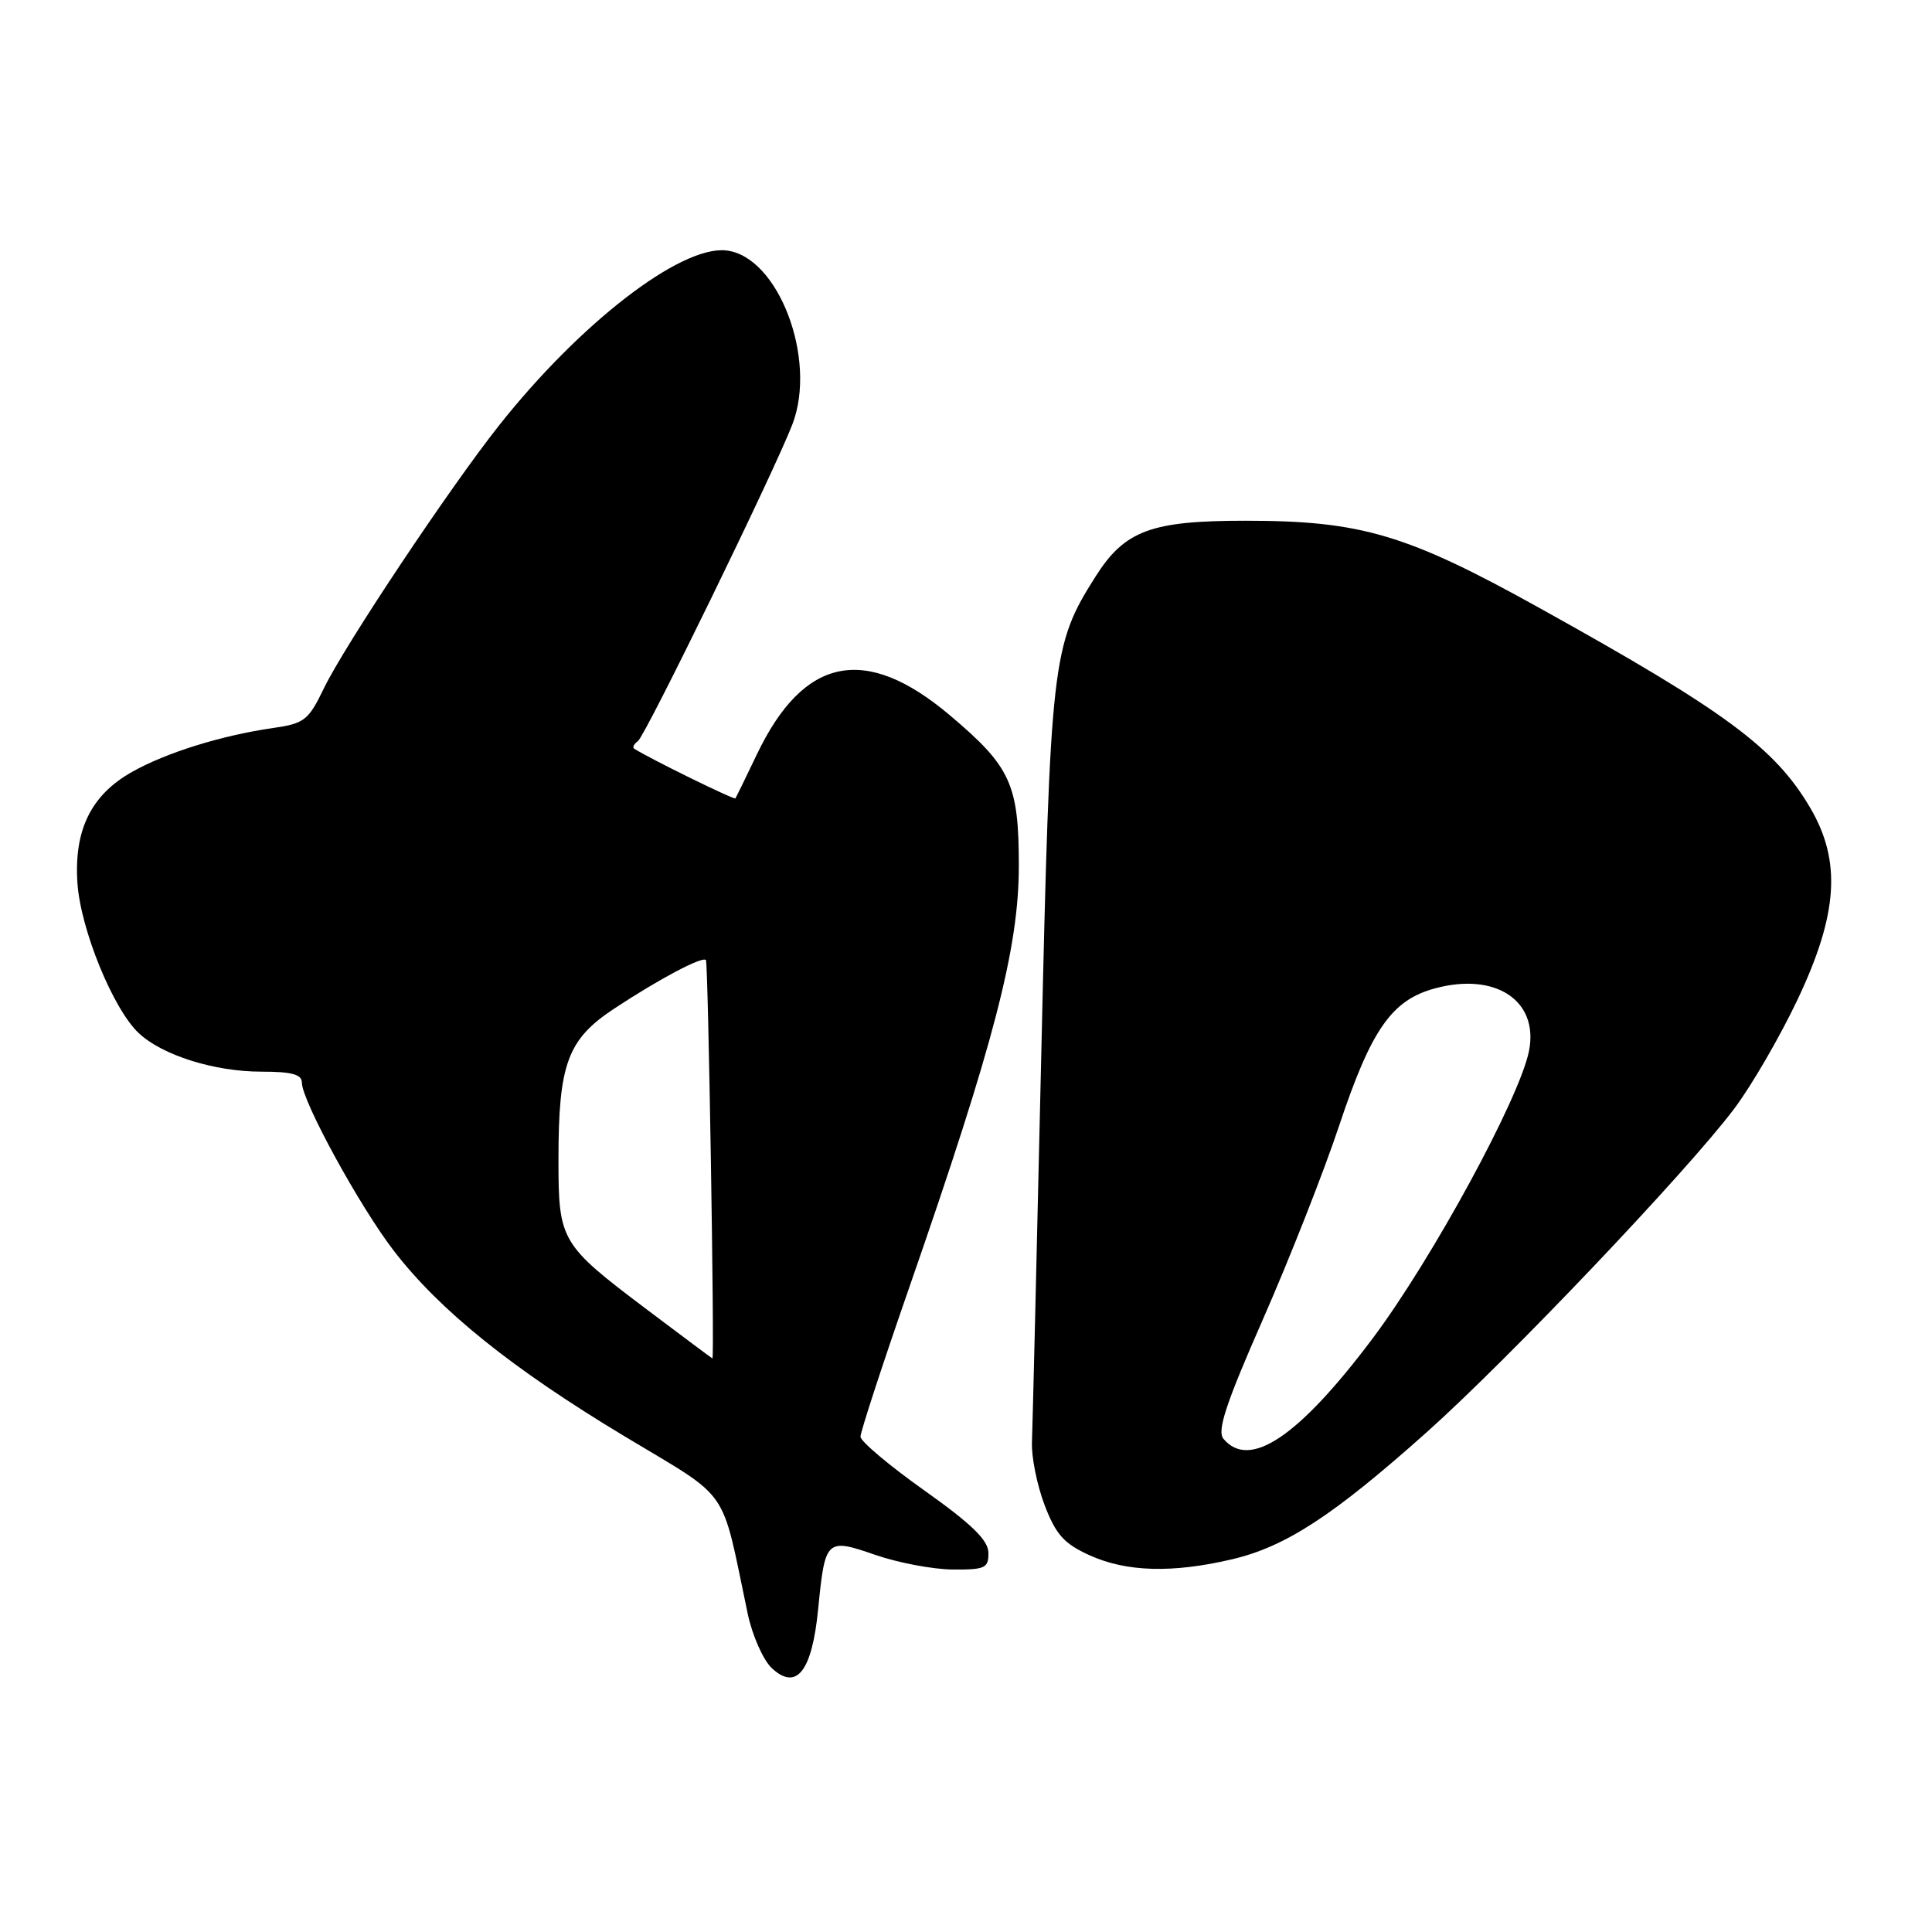 <?xml version="1.0" encoding="UTF-8" standalone="no"?>
<!DOCTYPE svg PUBLIC "-//W3C//DTD SVG 1.1//EN" "http://www.w3.org/Graphics/SVG/1.1/DTD/svg11.dtd" >
<svg xmlns="http://www.w3.org/2000/svg" xmlns:xlink="http://www.w3.org/1999/xlink" version="1.1" viewBox="0 0 256 256">
 <g >
 <path fill="currentColor"
d=" M 108.41 213.21 C 109.33 203.92 109.47 203.78 116.01 206.04 C 119.03 207.08 123.64 207.95 126.25 207.97 C 130.53 208.00 131.00 207.78 130.97 205.75 C 130.95 204.08 128.76 201.95 122.49 197.50 C 117.84 194.20 114.03 190.99 114.02 190.37 C 114.01 189.75 116.93 180.81 120.51 170.51 C 131.74 138.20 135.00 125.64 135.00 114.73 C 135.00 103.90 133.94 101.59 125.84 94.76 C 114.67 85.33 106.50 86.99 100.30 99.94 C 98.84 103.00 97.55 105.63 97.45 105.79 C 97.29 106.02 86.01 100.48 84.03 99.20 C 83.77 99.03 84.00 98.58 84.53 98.20 C 85.51 97.50 102.62 62.42 104.99 56.24 C 108.34 47.56 103.09 33.86 96.16 33.18 C 90.10 32.59 76.85 42.83 66.12 56.38 C 59.51 64.74 45.70 85.47 42.94 91.16 C 40.86 95.47 40.35 95.87 36.09 96.48 C 29.32 97.46 22.03 99.73 17.50 102.28 C 12.07 105.33 9.79 109.98 10.26 117.00 C 10.67 123.14 14.98 133.69 18.38 136.89 C 21.51 139.83 28.41 142.00 34.63 142.00 C 38.65 142.00 40.00 142.36 40.00 143.45 C 40.00 145.86 47.67 159.89 52.21 165.77 C 58.29 173.66 67.83 181.33 82.66 190.26 C 97.04 198.92 95.45 196.63 99.07 213.80 C 99.68 216.71 101.13 219.97 102.27 221.04 C 105.55 224.09 107.60 221.47 108.41 213.21 Z  M 163.27 206.61 C 170.36 204.94 176.65 200.84 189.00 189.82 C 199.81 180.18 223.52 155.24 229.77 146.94 C 232.07 143.89 235.86 137.36 238.19 132.44 C 243.56 121.10 244.02 114.08 239.84 107.00 C 235.15 99.06 228.63 94.25 204.15 80.65 C 186.44 70.80 180.39 69.00 165.02 69.00 C 152.50 69.00 149.04 70.29 145.16 76.40 C 139.38 85.52 139.17 87.39 137.98 139.50 C 137.38 165.90 136.82 189.10 136.74 191.06 C 136.65 193.02 137.41 196.78 138.41 199.42 C 139.91 203.34 140.99 204.55 144.37 206.08 C 149.26 208.30 155.35 208.47 163.27 206.61 Z  M 85.73 173.53 C 74.26 164.88 74.00 164.44 74.00 153.64 C 74.00 140.96 75.20 137.72 81.41 133.63 C 87.37 129.70 93.04 126.70 93.54 127.21 C 93.84 127.51 94.70 180.00 94.40 180.00 C 94.35 180.00 90.45 177.09 85.73 173.53 Z  M 162.11 190.64 C 161.24 189.59 162.44 185.97 167.37 174.76 C 170.88 166.77 175.43 155.22 177.47 149.08 C 181.71 136.38 184.42 132.50 190.16 130.96 C 198.20 128.79 203.92 132.61 202.60 139.26 C 201.36 145.52 189.75 166.86 181.89 177.34 C 172.09 190.39 165.56 194.79 162.11 190.64 Z "/>
</g>
</svg>